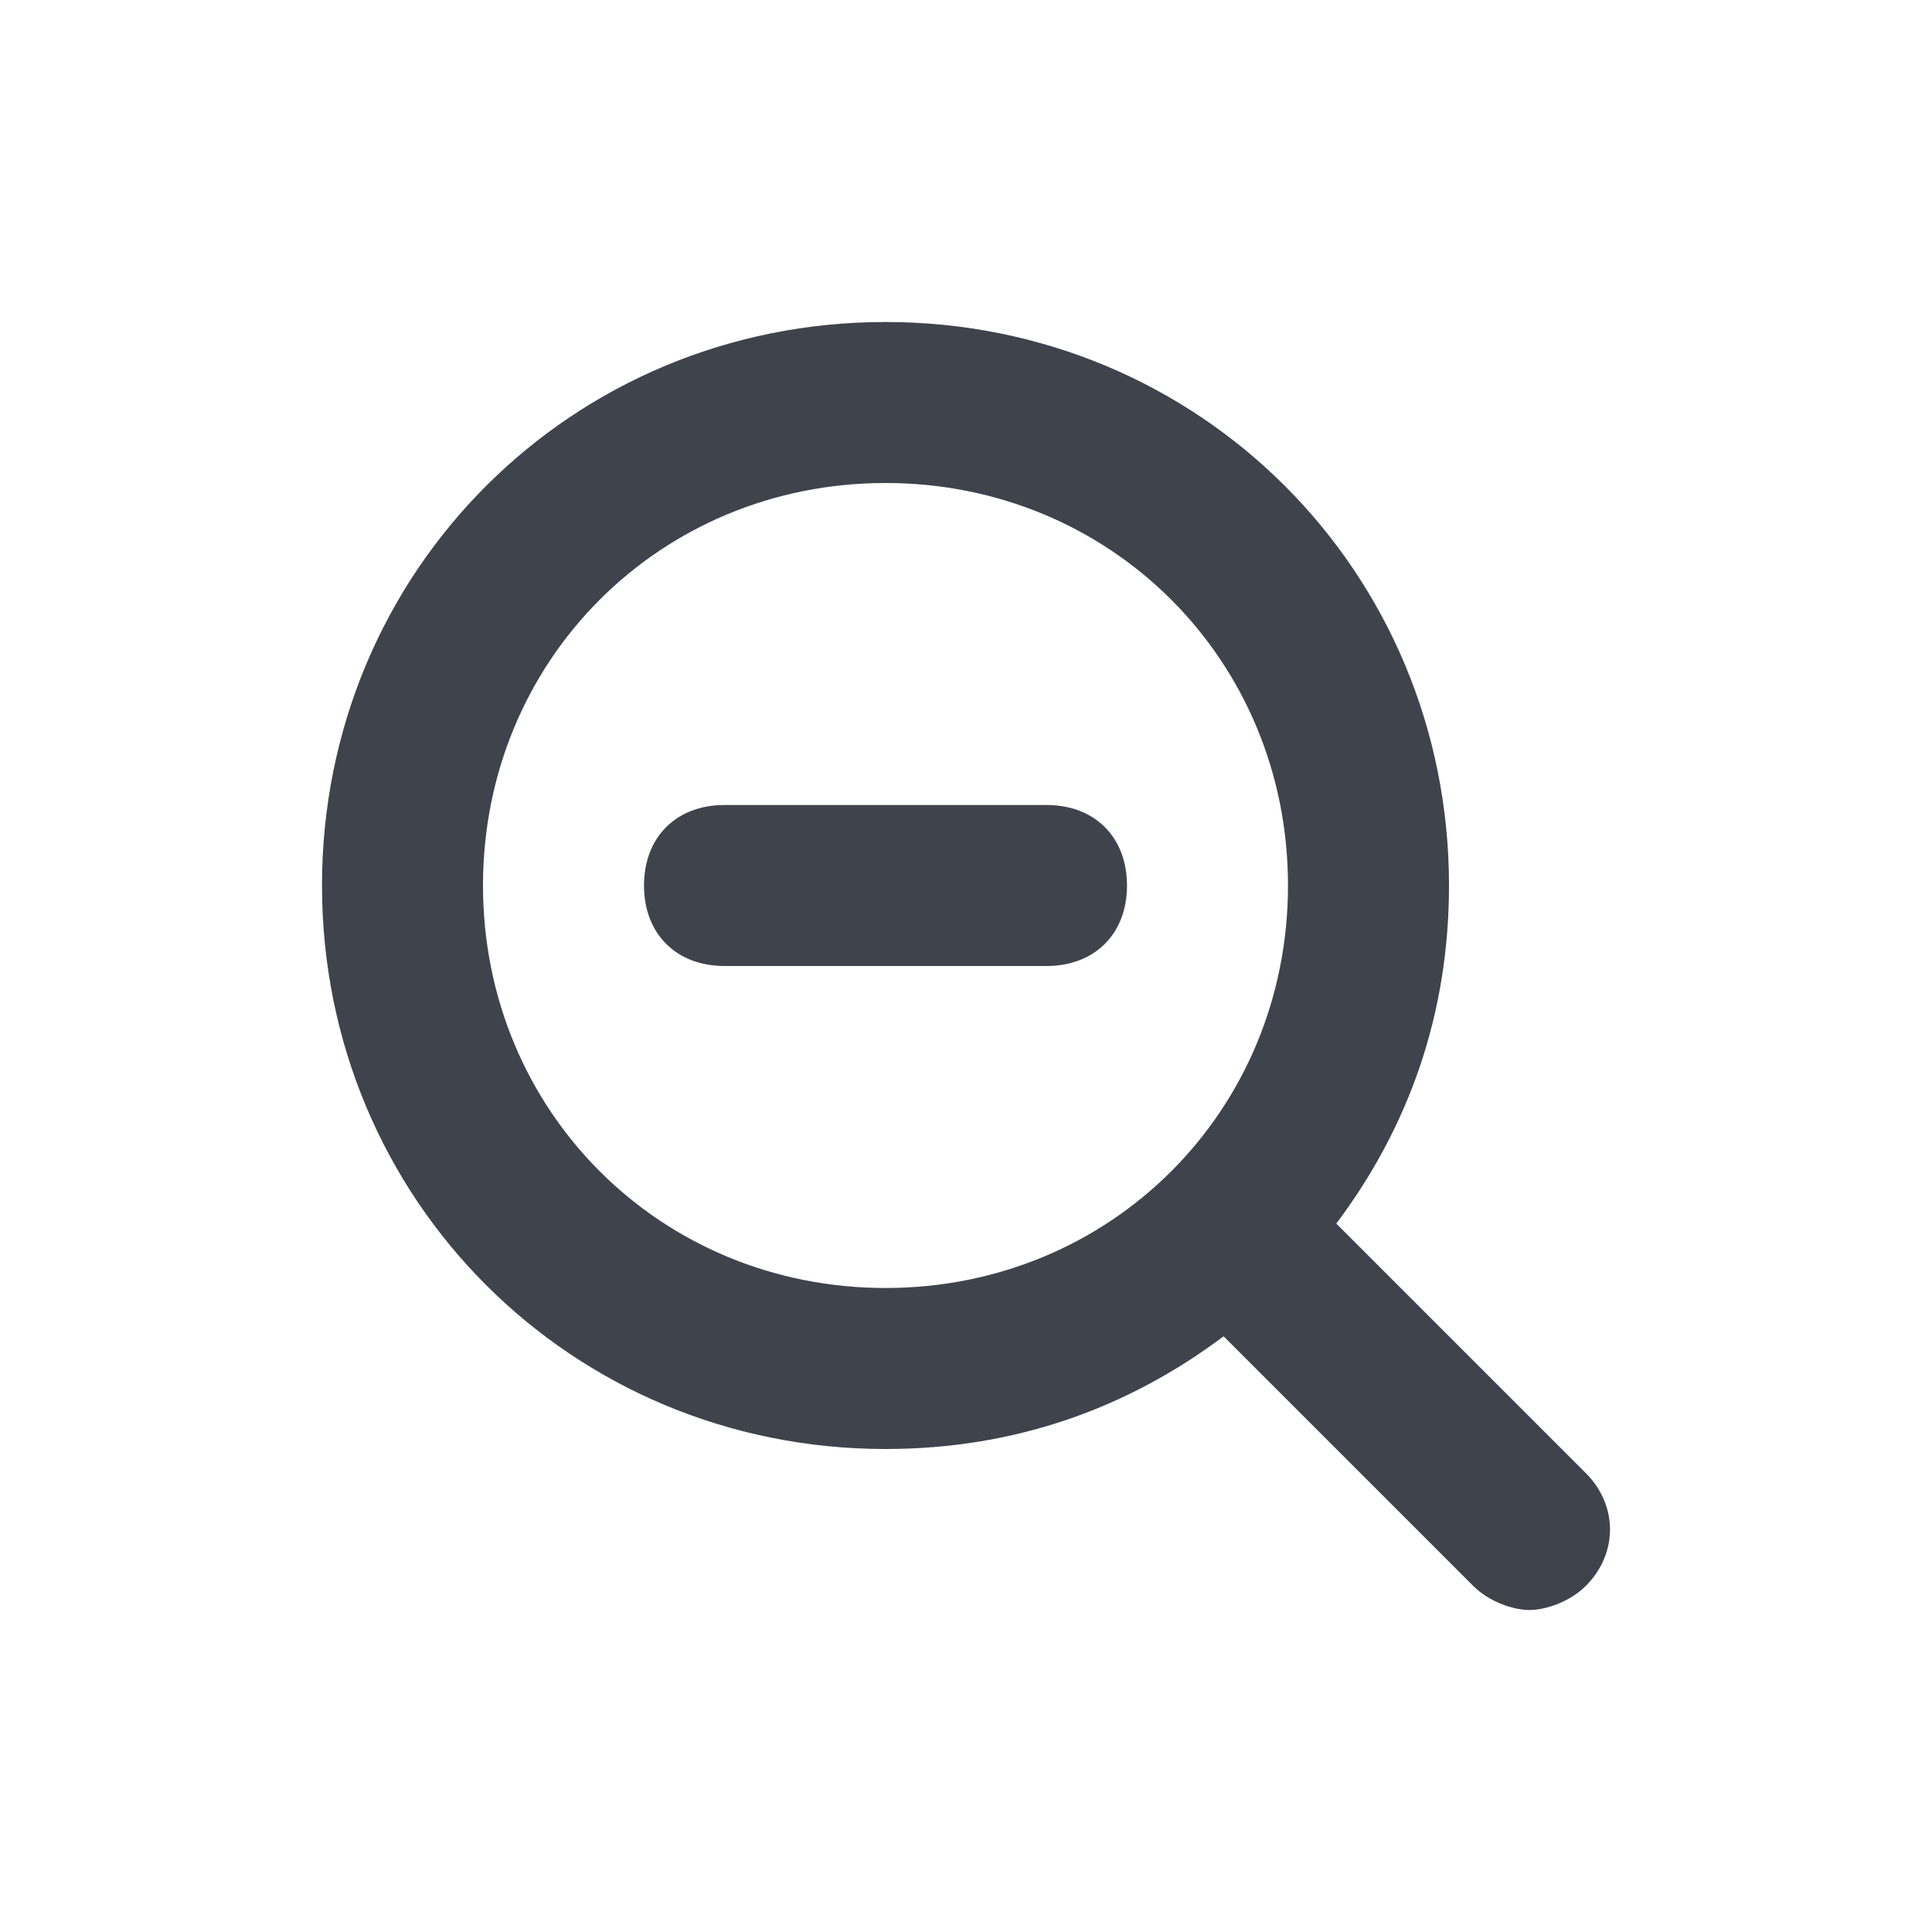 <?xml version="1.0" encoding="utf-8"?>
<!-- Generator: Adobe Illustrator 24.1.2, SVG Export Plug-In . SVG Version: 6.00 Build 0)  -->
<svg version="1.1" xmlns="http://www.w3.org/2000/svg" xmlns:xlink="http://www.w3.org/1999/xlink" x="0px" y="0px"
	 viewBox="0 0 24 24" style="enable-background:new 0 0 24 24;" xml:space="preserve">
<style type="text/css">
	.st0{fill:#3F434C;}
</style>
<g id="guides">
</g>
<g id="Ebene_1">
	<path class="st0" d="M19.7,18.3l-3.1-3.1C17.5,14,18,12.6,18,11c0-3.9-3.1-7-7-7s-7,3.1-7,7s3.1,7,7,7c1.6,0,3-0.5,4.2-1.4l3.1,3.1
		c0.2,0.2,0.5,0.3,0.7,0.3s0.5-0.1,0.7-0.3C20.1,19.3,20.1,18.7,19.7,18.3z M6,11c0-2.8,2.2-5,5-5s5,2.2,5,5s-2.2,5-5,5S6,13.8,6,11
		z"/>
	<path class="st0" d="M13,10H9c-0.6,0-1,0.4-1,1s0.4,1,1,1h4c0.6,0,1-0.4,1-1S13.6,10,13,10z"/>
</g>
</svg>

